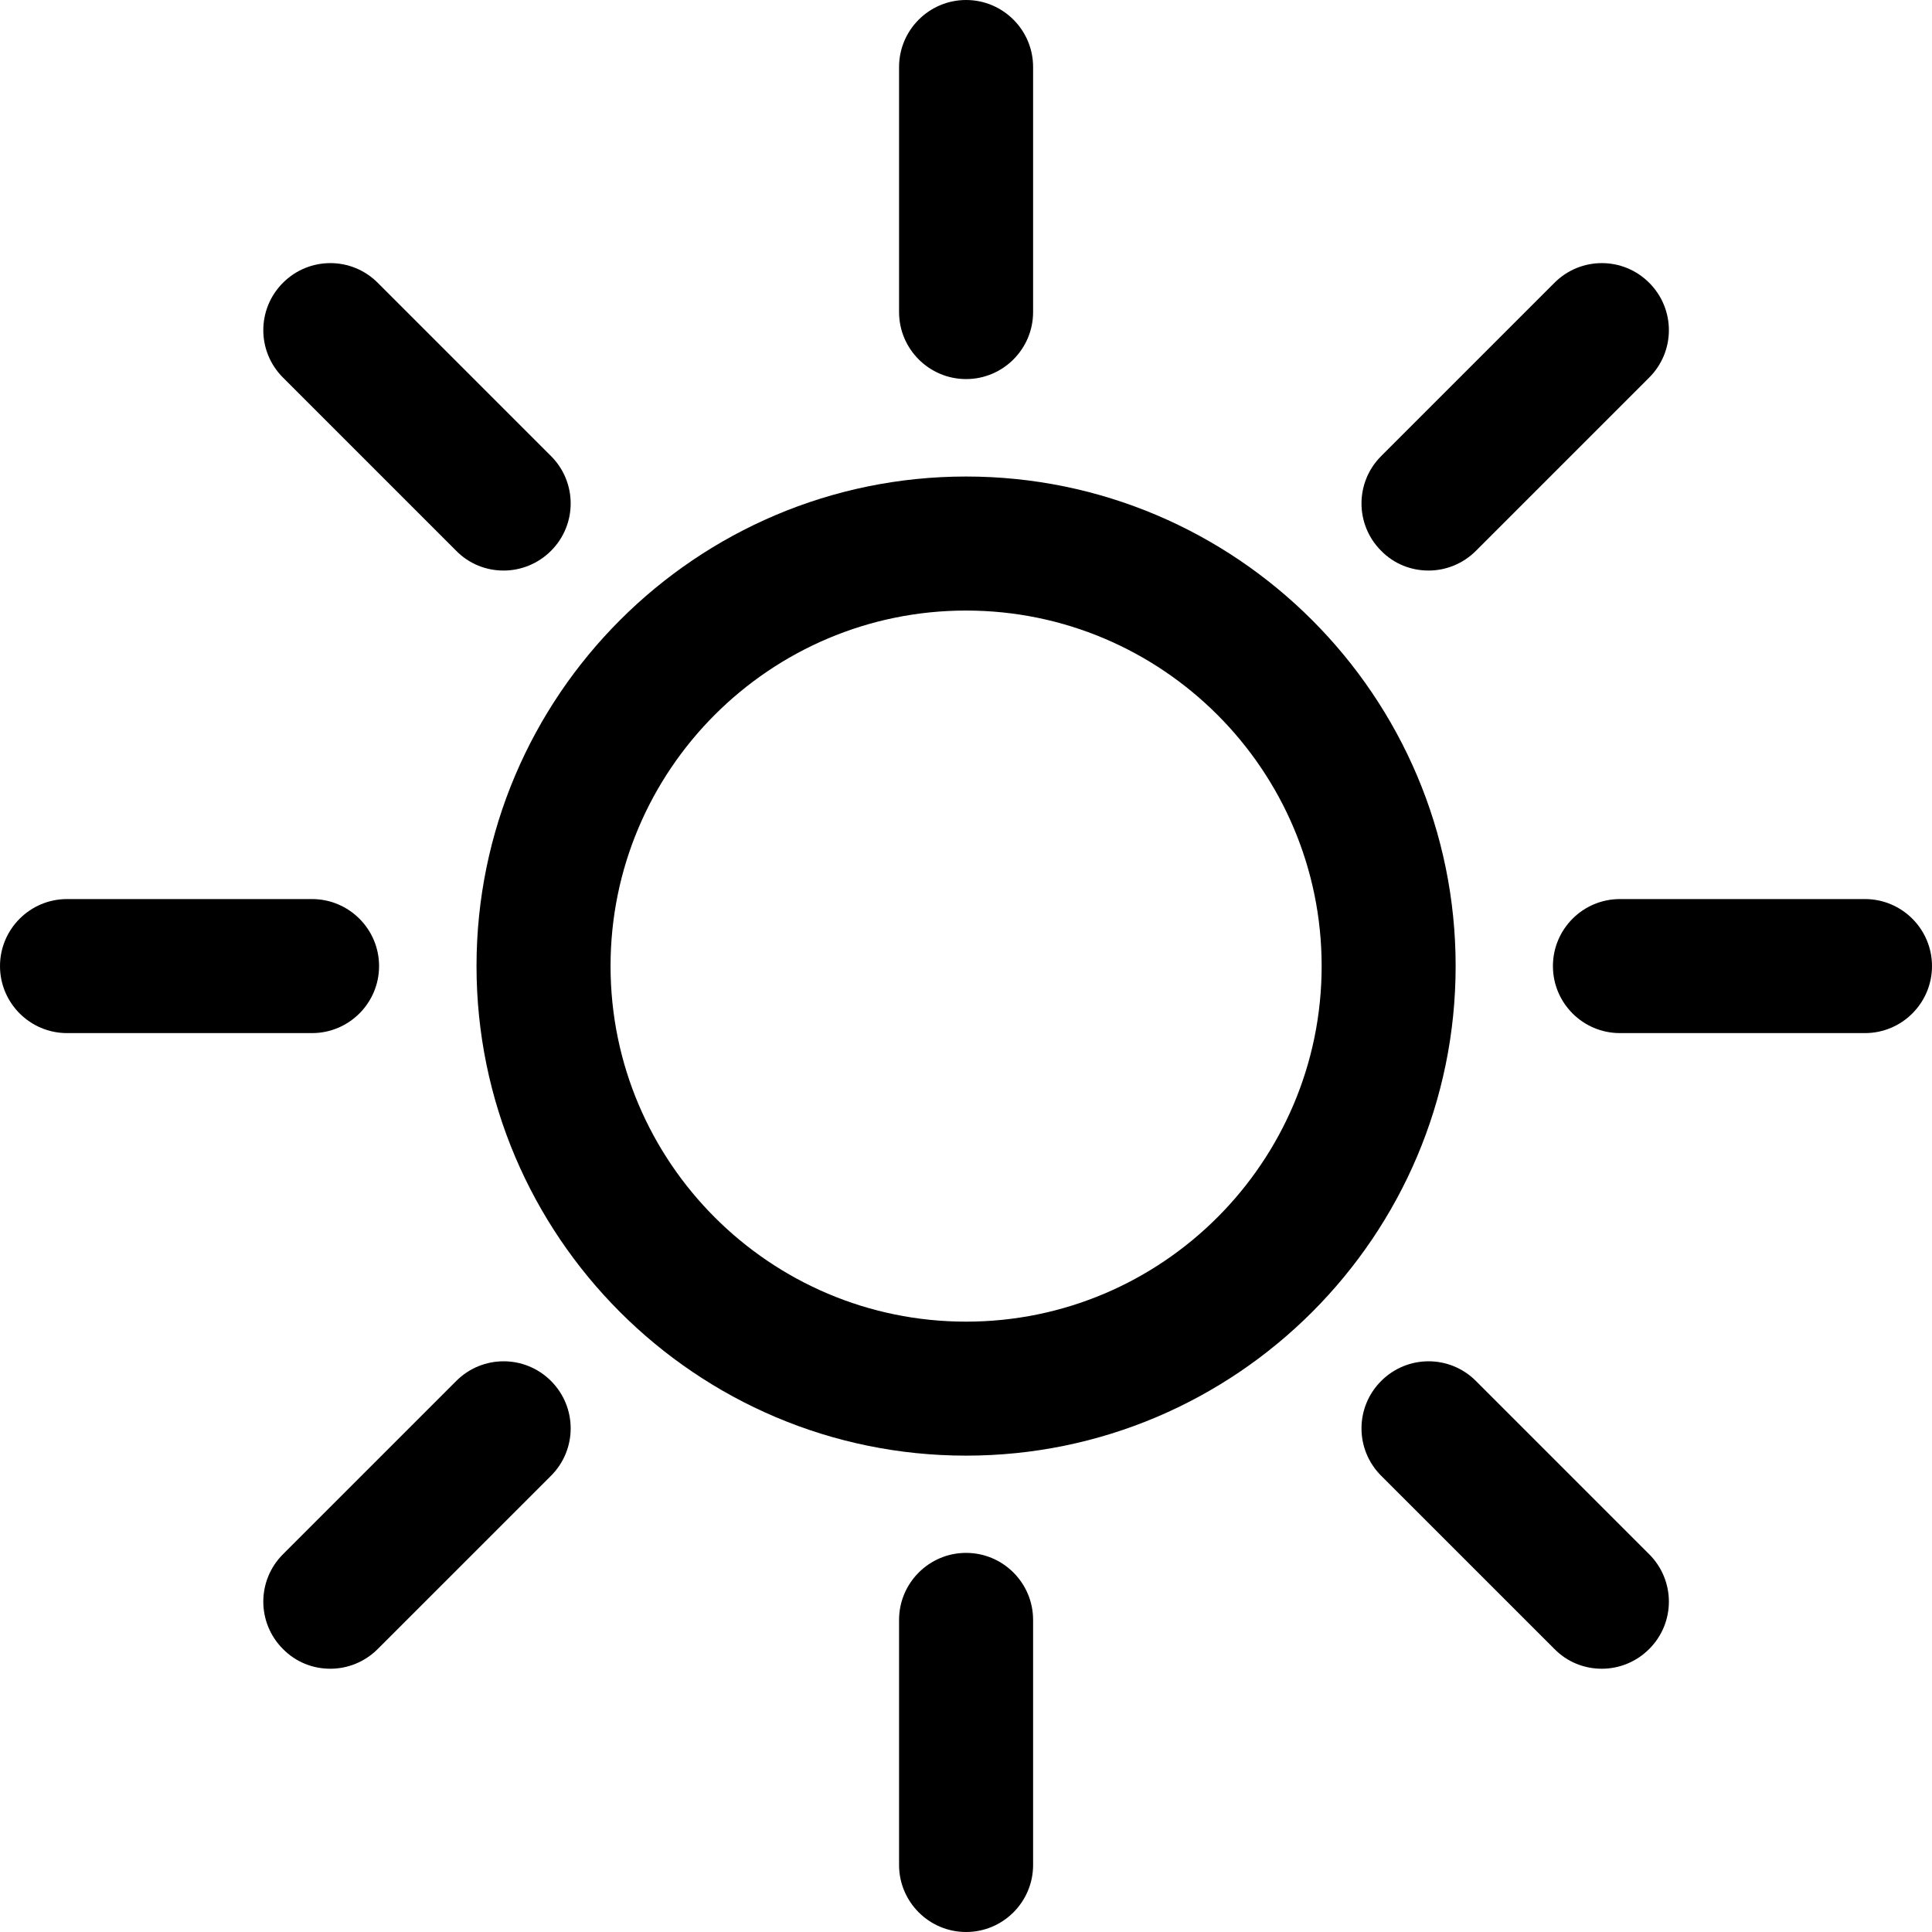 <svg width="48" height="48" viewBox="0 0 48 48" fill="none" xmlns="http://www.w3.org/2000/svg">
<g clip-path="url(#clip0_18_70)">
<path d="M24.002 36.165C17.295 36.165 11.839 30.709 11.839 24.002C11.839 17.295 17.295 11.839 24.002 11.839C30.709 11.839 36.165 17.295 36.165 24.002C36.165 30.709 30.709 36.165 24.002 36.165ZM24.002 15.169C19.131 15.169 15.169 19.131 15.169 24.002C15.169 28.873 19.131 32.836 24.002 32.836C28.873 32.836 32.836 28.873 32.836 24.002C32.836 19.131 28.873 15.169 24.002 15.169Z" fill="black"/>
<path d="M24.002 9.418C23.084 9.418 22.337 8.671 22.337 7.753V1.665C22.337 0.747 23.084 0 24.002 0C24.92 0 25.667 0.747 25.667 1.665V7.753C25.667 8.671 24.92 9.418 24.002 9.418Z" fill="black"/>
<path d="M24.002 48C23.084 48 22.337 47.253 22.337 46.335V40.246C22.337 39.328 23.084 38.581 24.002 38.581C24.92 38.581 25.667 39.328 25.667 40.246V46.335C25.667 47.253 24.92 48 24.002 48Z" fill="black"/>
<path d="M7.753 25.667H1.665C0.747 25.667 0 24.92 0 24.002C0 23.084 0.747 22.337 1.665 22.337H7.753C8.671 22.337 9.418 23.084 9.418 24.002C9.418 24.92 8.671 25.667 7.753 25.667Z" fill="black"/>
<path d="M46.335 25.667H40.246C39.328 25.667 38.582 24.92 38.582 24.002C38.582 23.084 39.328 22.337 40.246 22.337H46.335C47.253 22.337 48 23.084 48 24.002C48 24.92 47.253 25.667 46.335 25.667Z" fill="black"/>
<path d="M8.205 41.459C7.777 41.459 7.354 41.298 7.03 40.969C6.379 40.318 6.379 39.267 7.03 38.615L11.335 34.31C11.987 33.658 13.038 33.658 13.69 34.31C14.341 34.962 14.341 36.013 13.69 36.665L9.385 40.969C9.062 41.293 8.633 41.459 8.21 41.459H8.205Z" fill="black"/>
<path d="M35.49 14.175C35.062 14.175 34.638 14.014 34.315 13.685C33.663 13.034 33.663 11.982 34.315 11.331L38.62 7.026C39.271 6.374 40.323 6.374 40.974 7.026C41.626 7.678 41.626 8.729 40.974 9.38L36.669 13.685C36.346 14.009 35.918 14.175 35.495 14.175H35.49Z" fill="black"/>
<path d="M39.795 41.459C39.367 41.459 38.943 41.298 38.62 40.969L34.315 36.665C33.663 36.013 33.663 34.962 34.315 34.31C34.967 33.658 36.018 33.658 36.669 34.31L40.974 38.615C41.626 39.267 41.626 40.318 40.974 40.969C40.651 41.293 40.223 41.459 39.799 41.459H39.795Z" fill="black"/>
<path d="M12.51 14.175C12.082 14.175 11.659 14.014 11.335 13.685L7.03 9.38C6.379 8.729 6.379 7.678 7.03 7.026C7.682 6.374 8.733 6.374 9.385 7.026L13.69 11.331C14.341 11.982 14.341 13.034 13.69 13.685C13.366 14.009 12.938 14.175 12.515 14.175H12.51Z" fill="black"/>
</g>
<defs>
<clipPath id="clip0_18_70">
<rect width="48" height="48" fill="white"/>
</clipPath>
</defs>
</svg>
